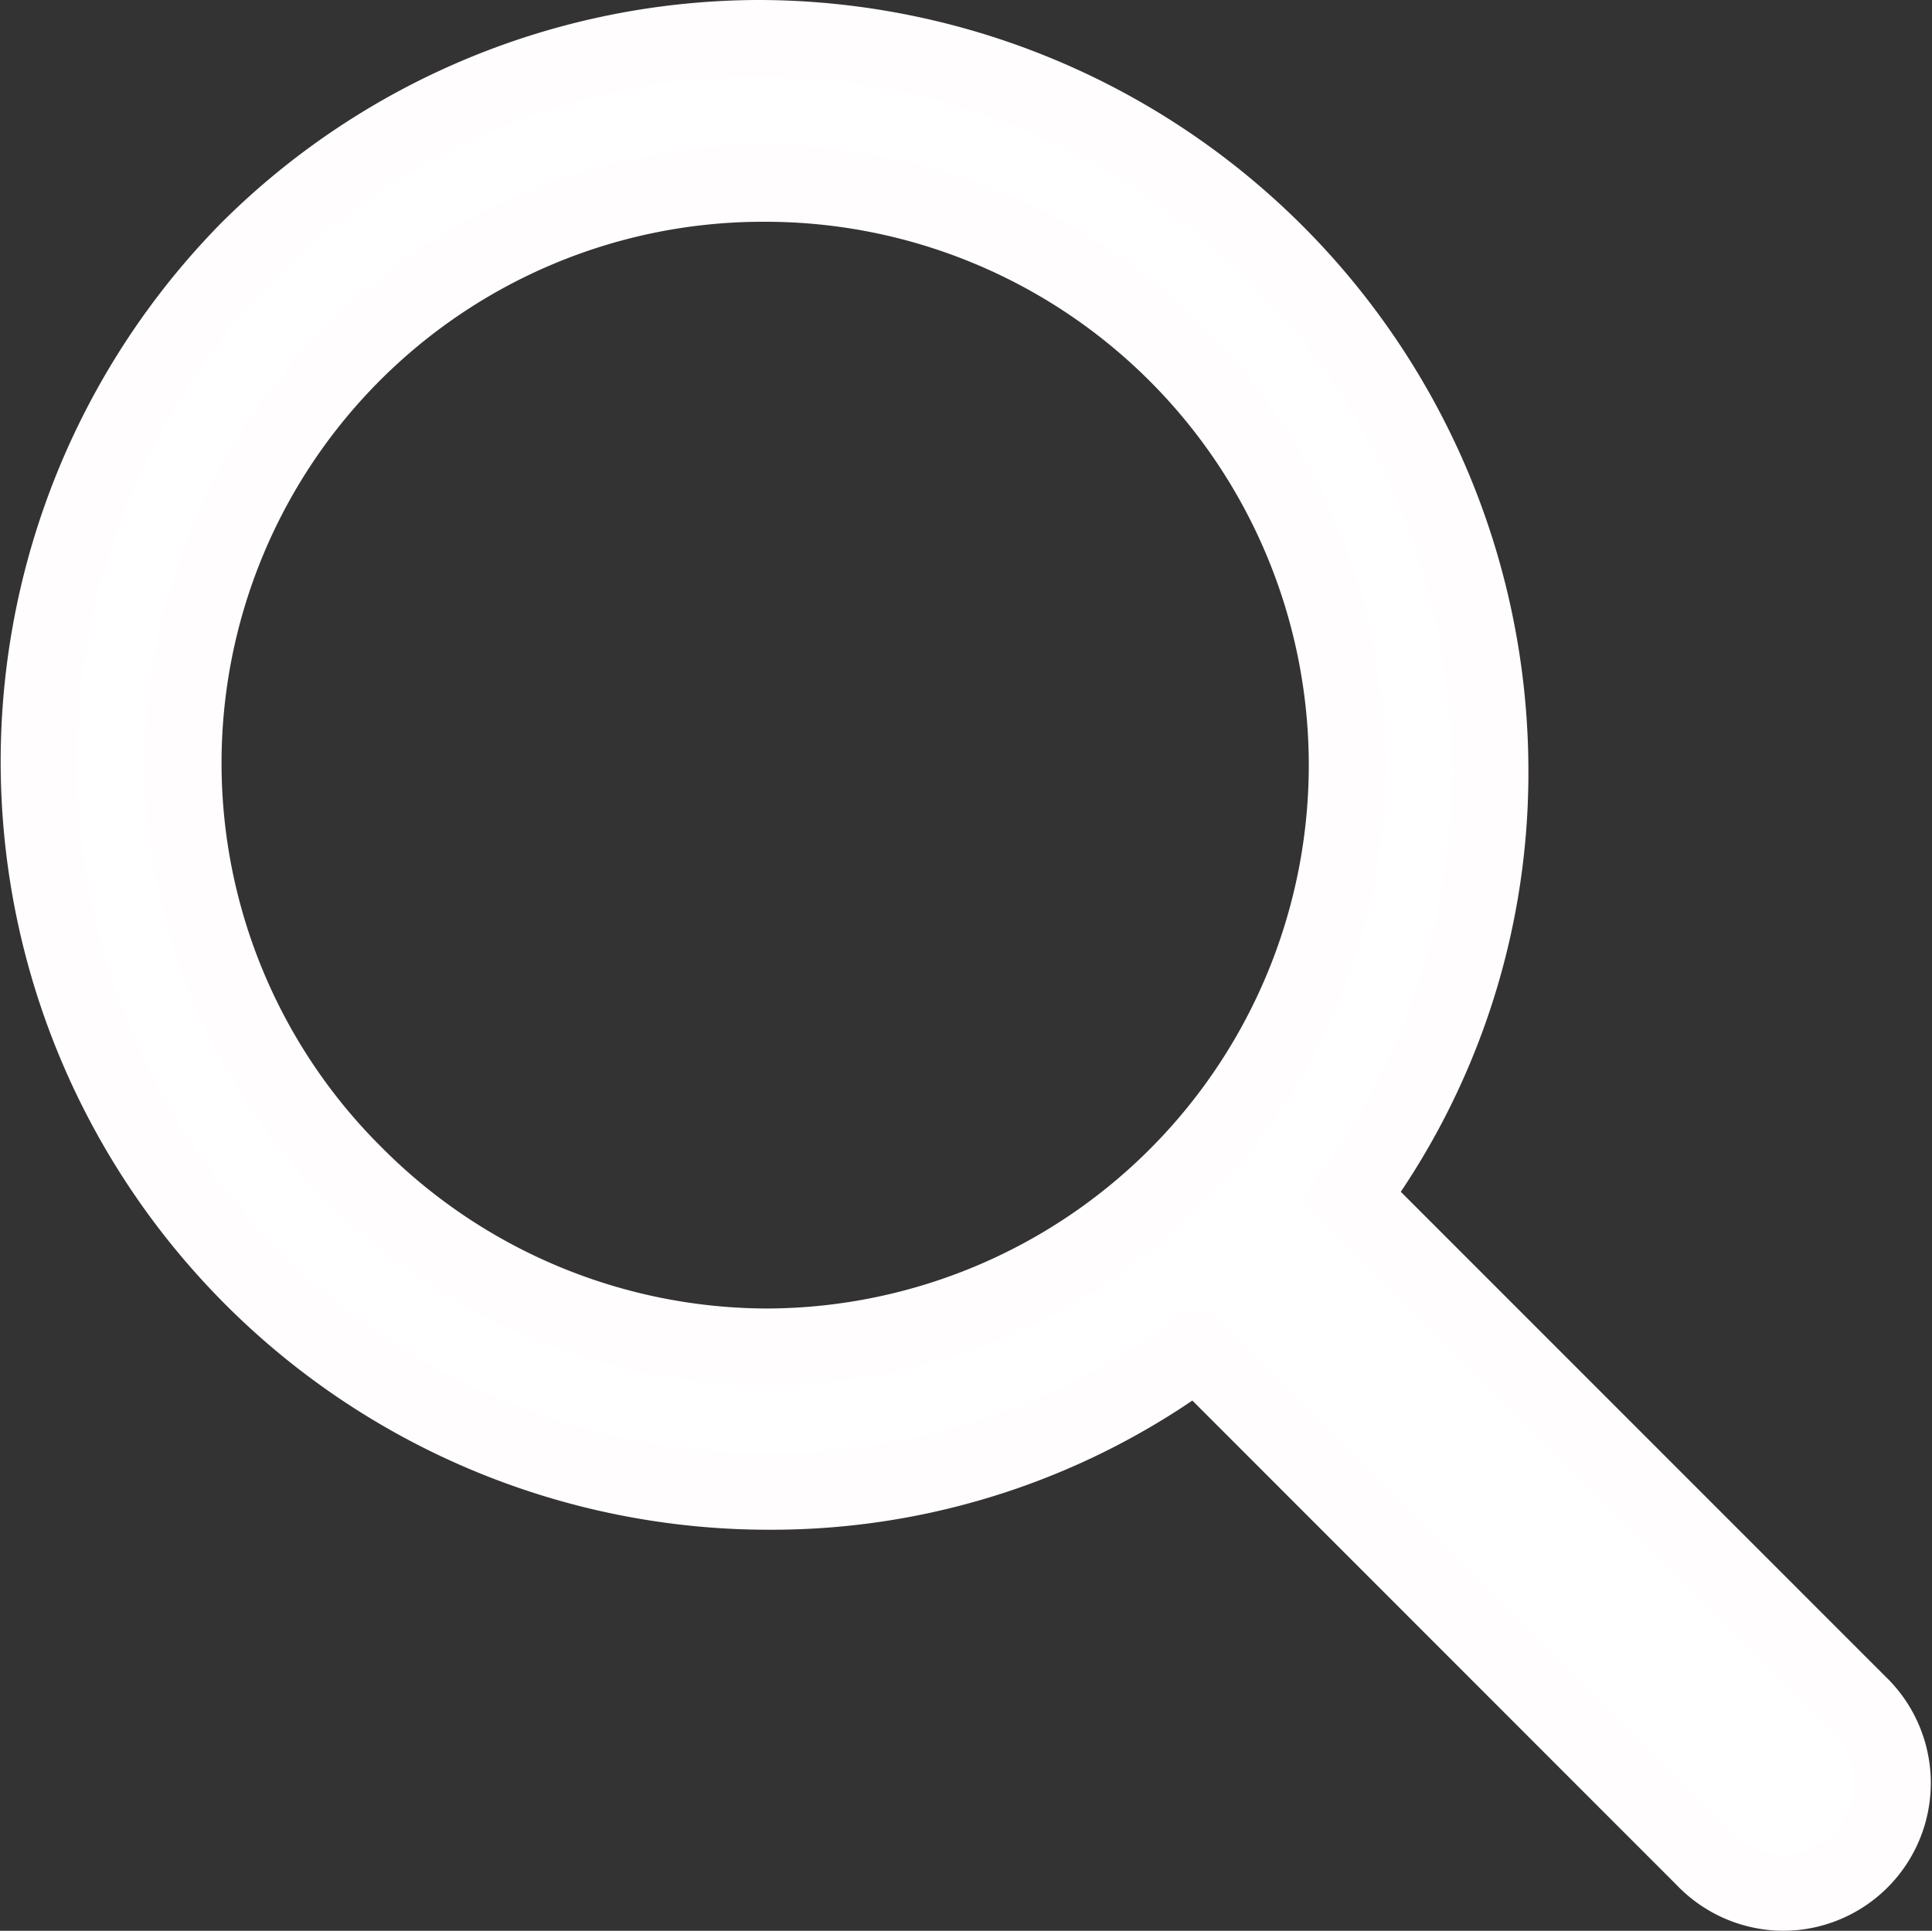 <svg xmlns="http://www.w3.org/2000/svg" width="25.26" height="25.247" viewBox="0 0 25.26 25.247">
  <rect x="0" y="0" width="25.26" height="25.247" fill="#333333" stroke="none"/>
  <path id="Search" d="M22.816,24.247A1.439,1.439,0,0,1,21.78,23.8l-6.633-6.636-.006,0a9.305,9.305,0,0,1-5.579,1.839H9.526A9.544,9.544,0,0,1,2.753,2.762,9.485,9.485,0,0,1,9.416,0h.041a9.582,9.582,0,0,1,9.526,9.54,9.329,9.329,0,0,1-1.819,5.6L23.8,21.778a1.432,1.432,0,0,1-.987,2.469ZM9.429,1.9A7.578,7.578,0,0,0,4.14,14.86,7.62,7.62,0,0,0,9.52,17.11h.029A7.6,7.6,0,0,0,9.464,1.9Z" transform="translate(0.5 0.5)" fill="#fff" stroke="#fffdfd" stroke-width="1"/>
</svg>
